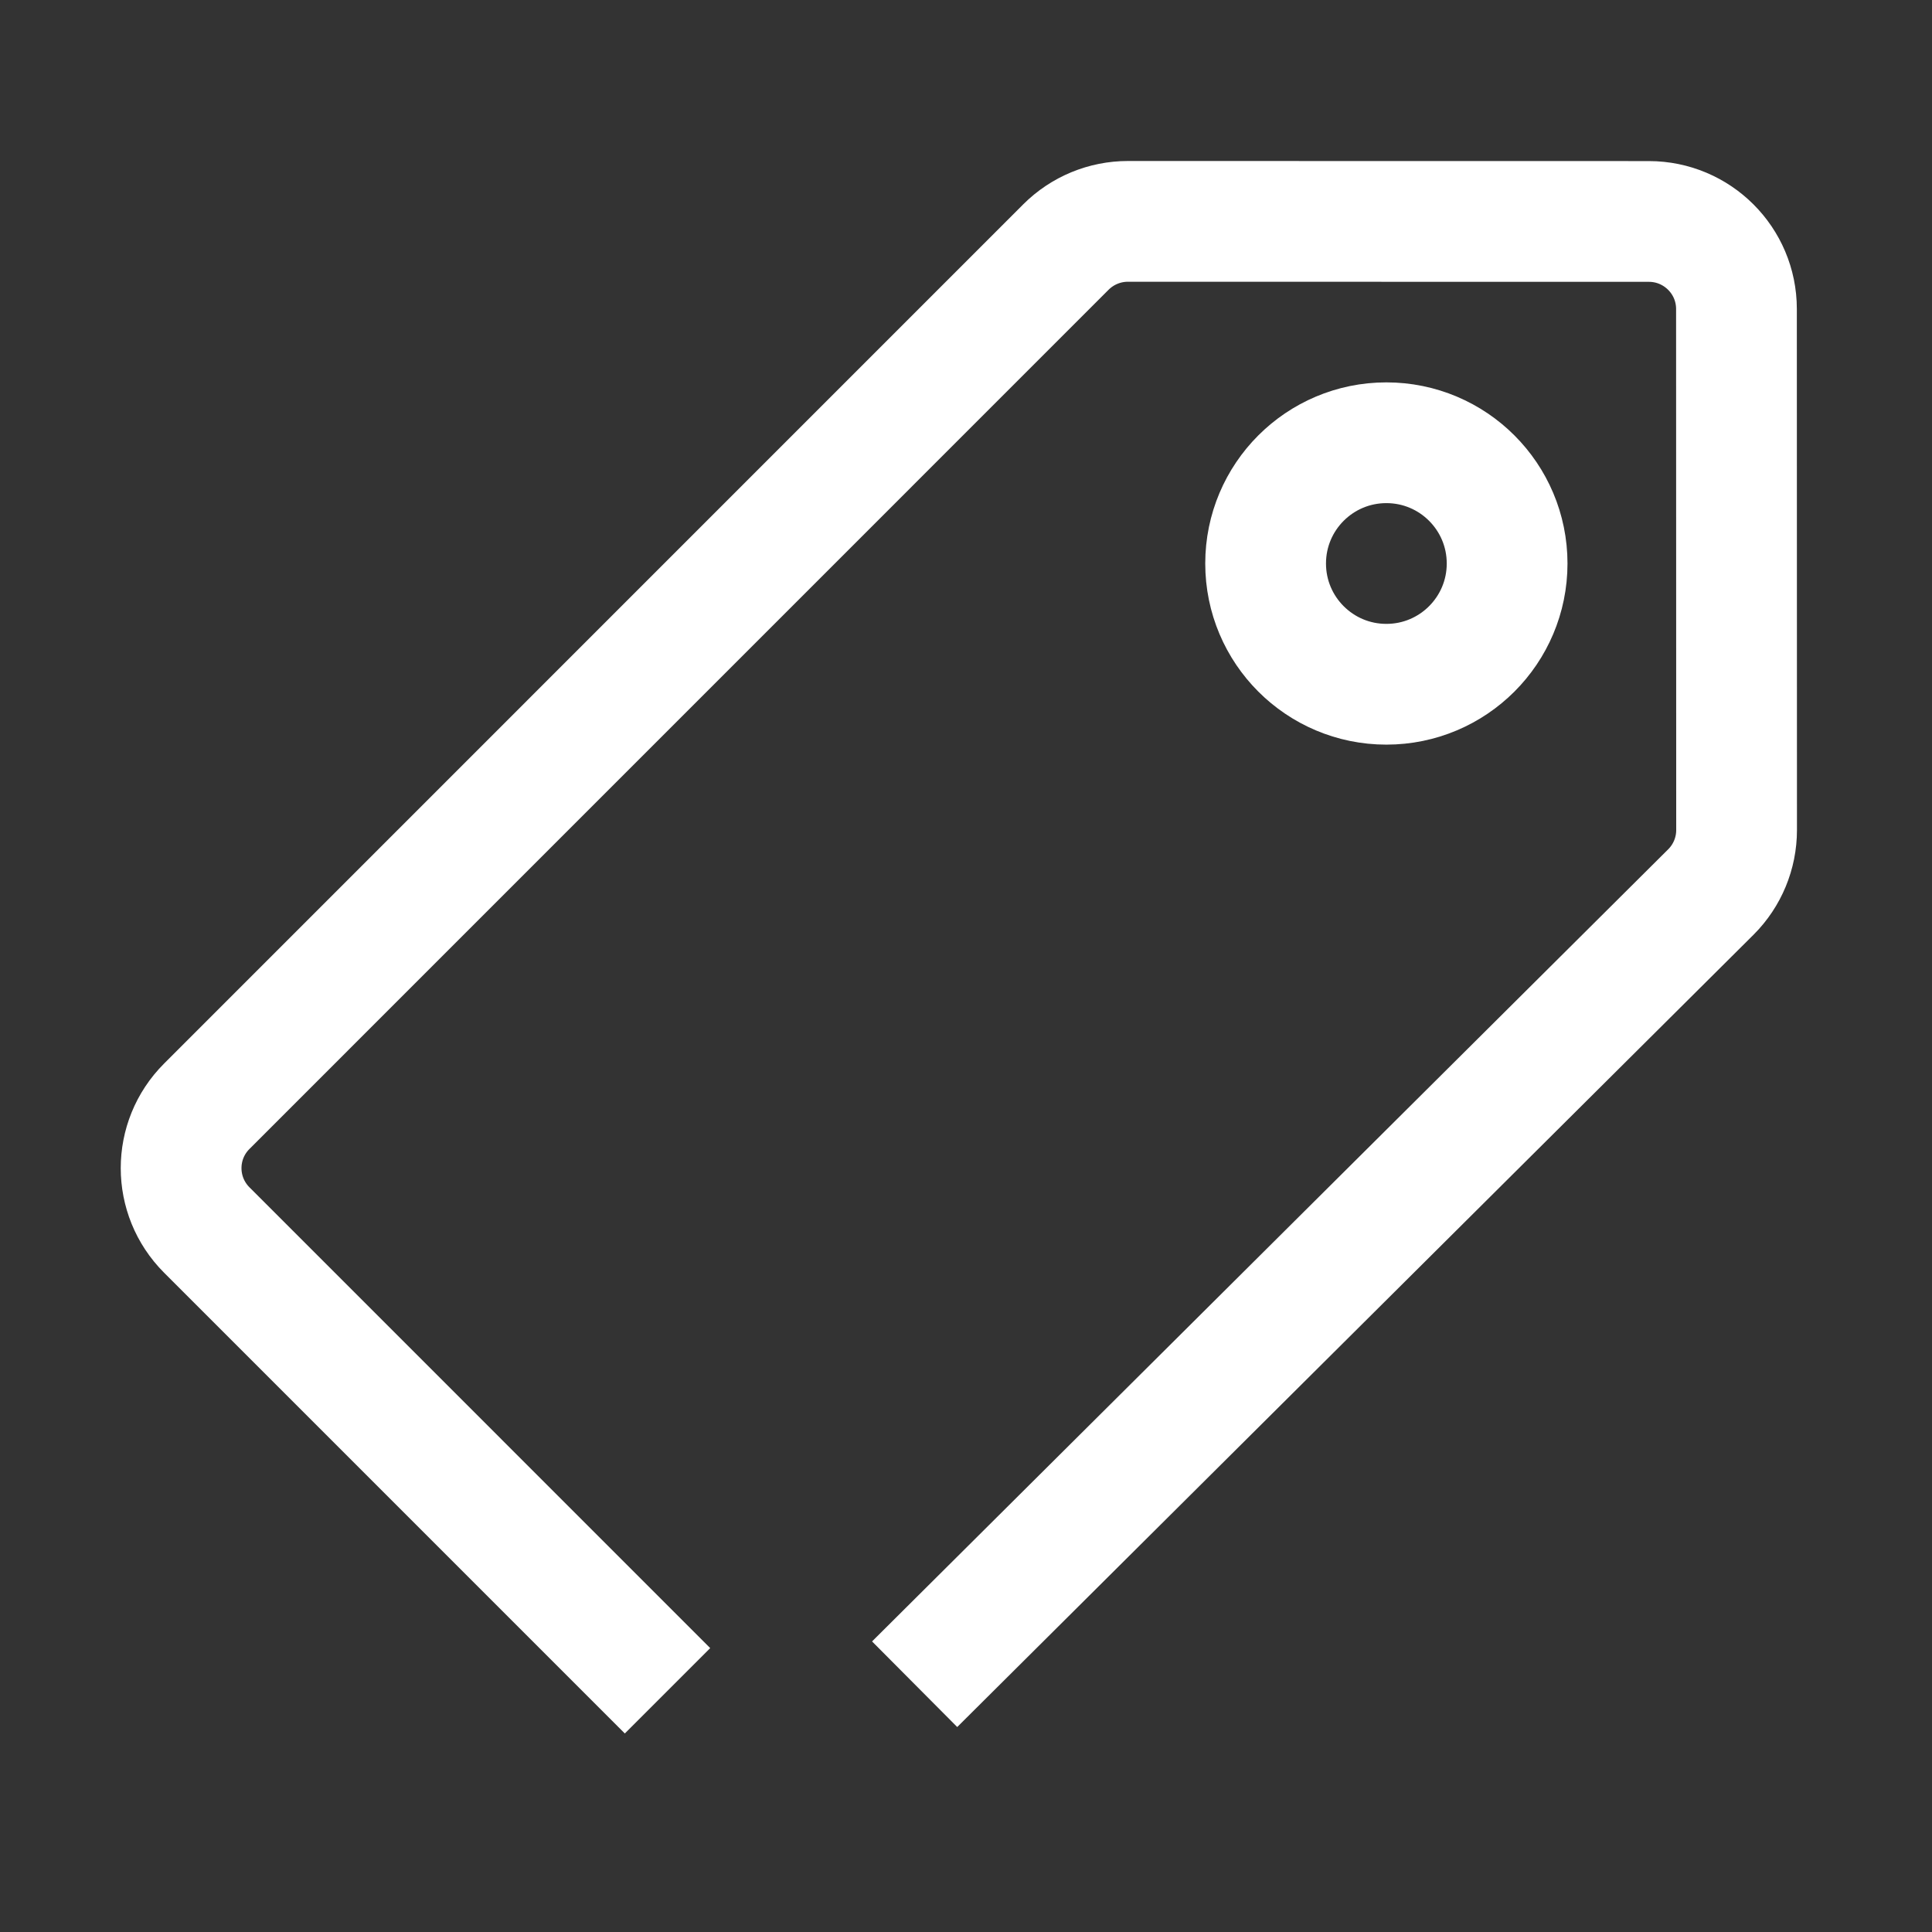 <?xml version="1.0" encoding="UTF-8"?>
<svg width="48px" height="48px" viewBox="0 0 48 48" version="1.1" xmlns="http://www.w3.org/2000/svg"
>
    <rect x="0" y="0" width="48" height="48" fill="#333333" stroke="none"/>
    <!-- Generator: Sketch 54.1 (76490) - https://sketchapp.com -->
    <title>_icon/tags/l/white</title>
    <desc>Created with Sketch.</desc>
    <g id="_icon/tags/l/white" stroke="none" stroke-width="1" fill="none" fill-rule="evenodd" strokeLinecap="round"
       stroke-linejoin="round">
        <path d="M16.584,42.007 L5.138,30.56 C4.287,29.71 4.287,28.333 5.138,27.484 L26.483,6.137 C26.892,5.729 27.445,5.5 28.023,5.5 L40.967,5.502 C42.167,5.503 43.142,6.476 43.142,7.677 L43.145,20.622 C43.145,21.199 42.916,21.752 42.508,22.16 L22.724,41.844"
              id="Stroke-1" stroke="#FFFFFF" stroke-width="3"></path>
        <path d="M37.444,14 C37.444,15.657 36.101,17 34.444,17 C32.787,17 31.444,15.657 31.444,14 C31.444,12.343 32.787,11 34.444,11 C36.101,11 37.444,12.343 37.444,14 Z"
              id="Stroke-3" stroke="#FFFFFF" stroke-width="3"></path>
    </g>
</svg>